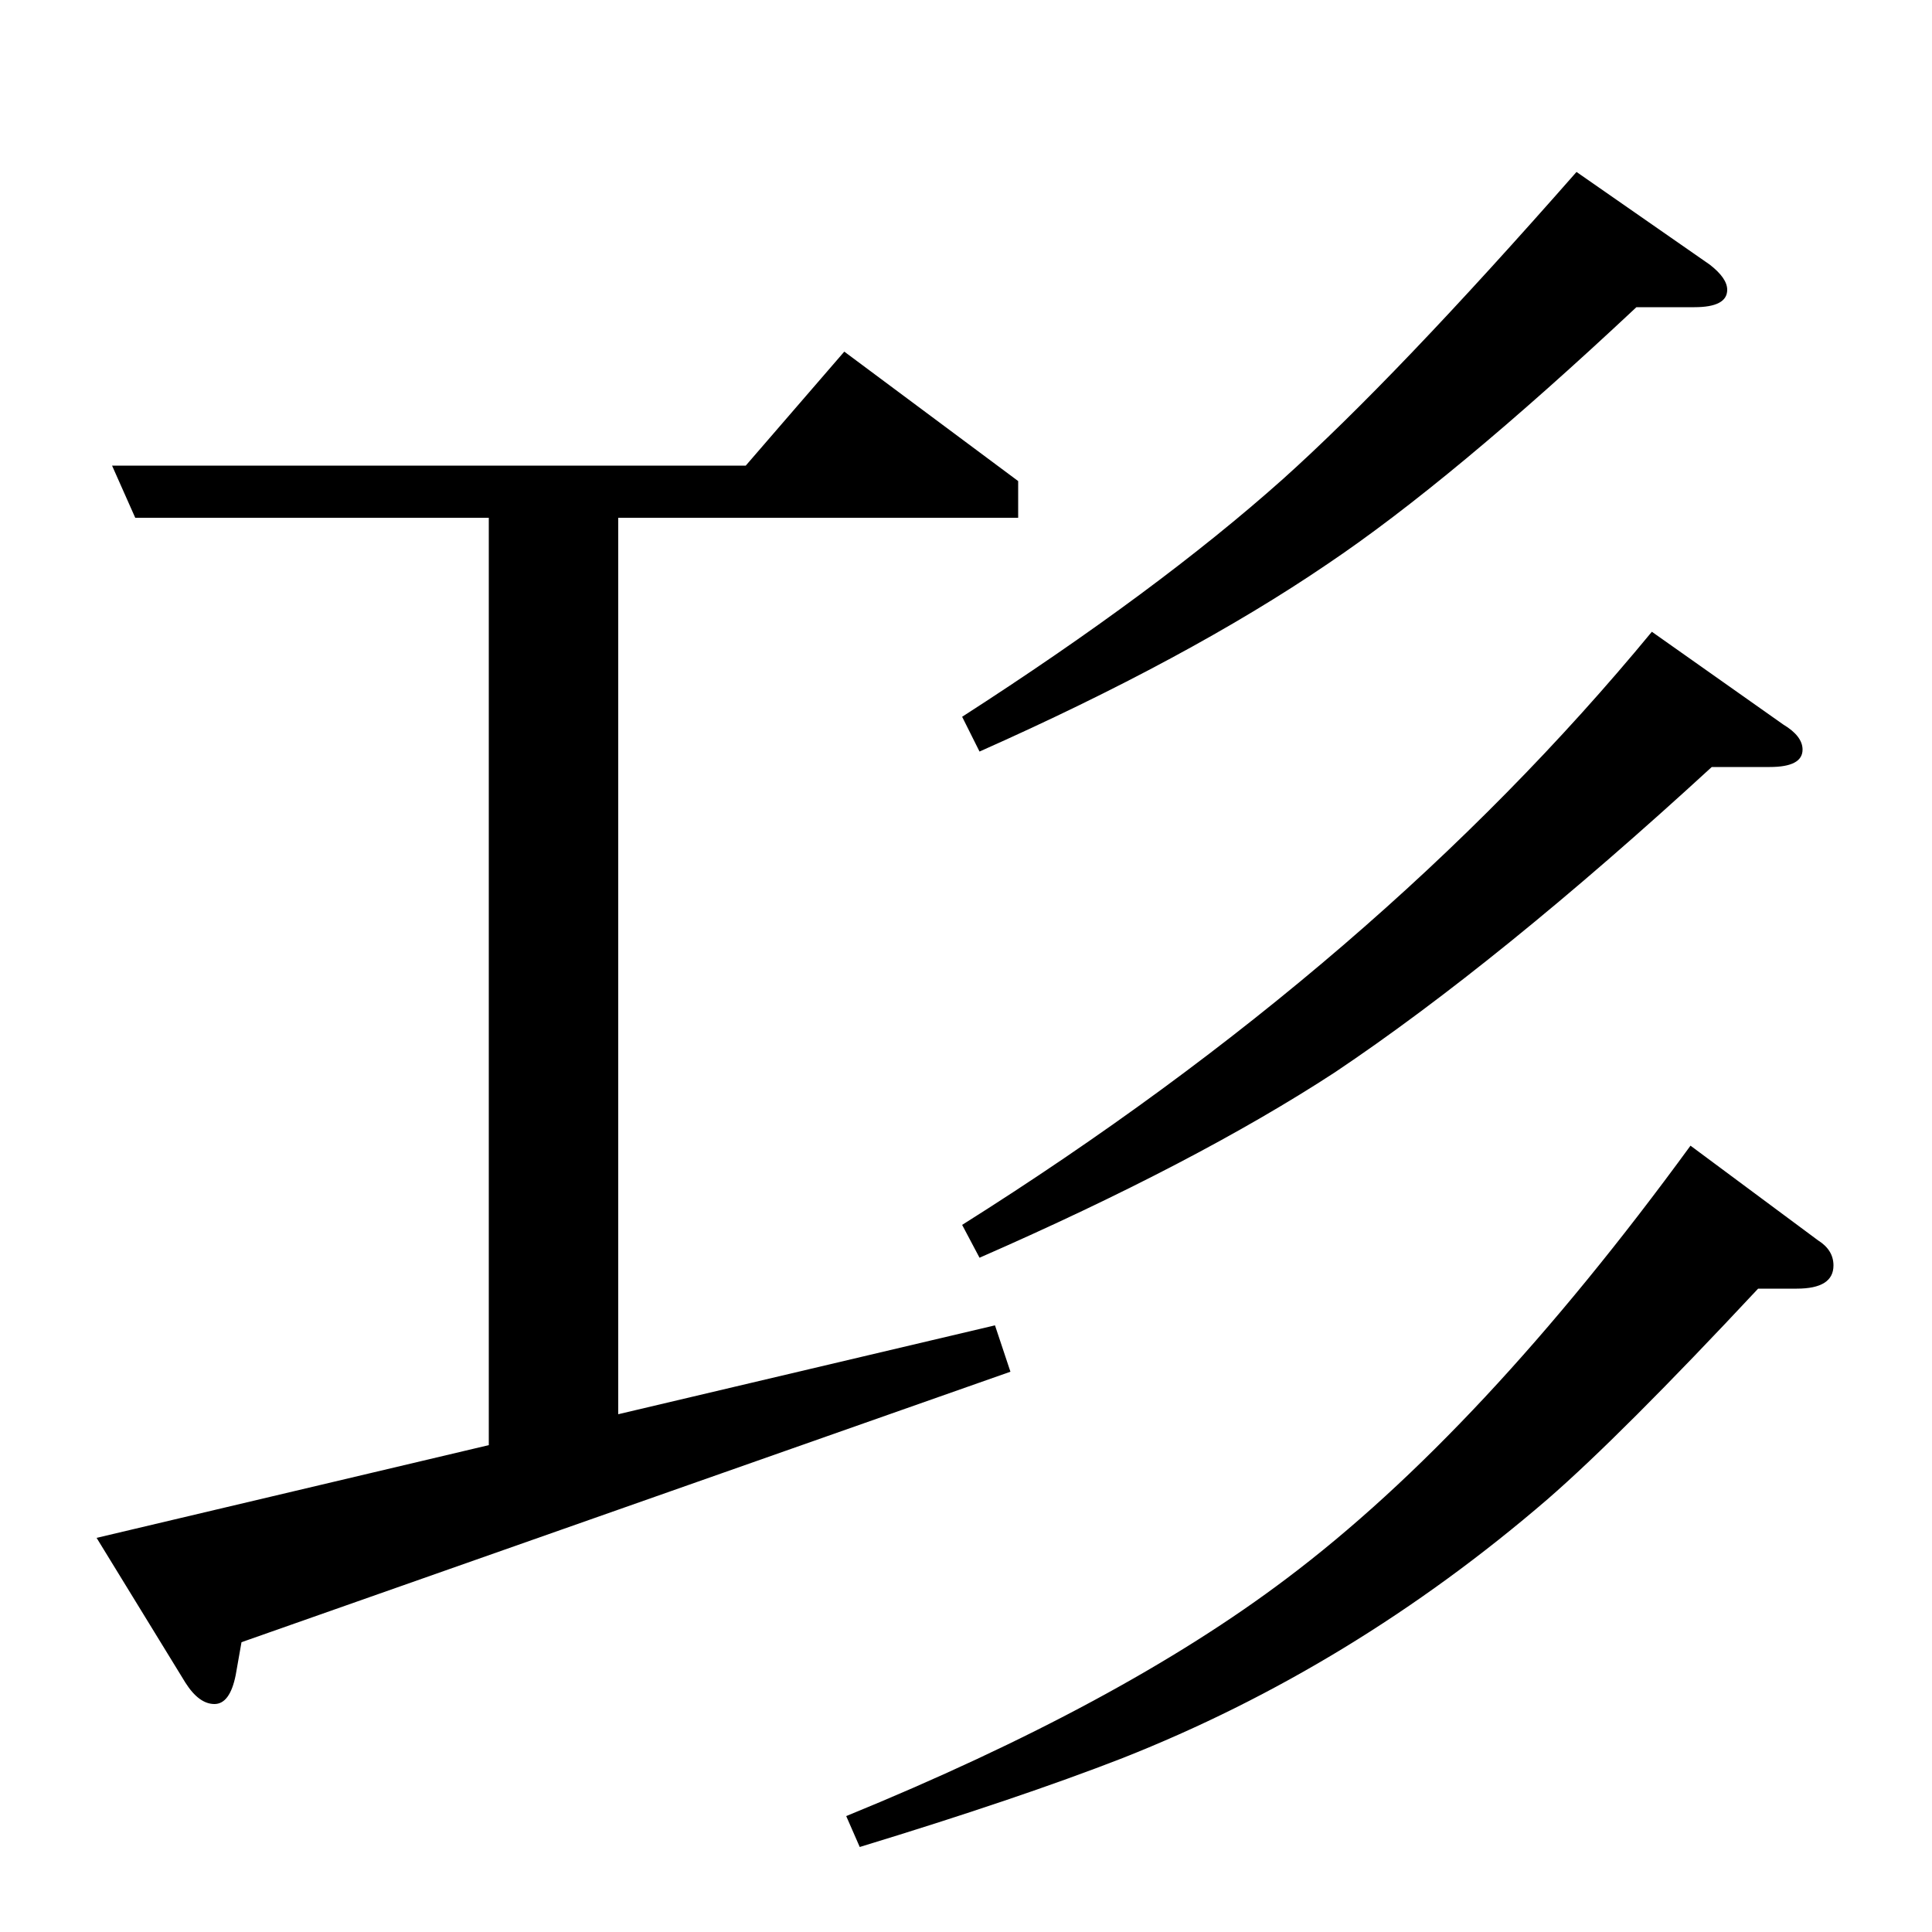 <?xml version="1.0" standalone="no"?>
<!DOCTYPE svg PUBLIC "-//W3C//DTD SVG 1.1//EN" "http://www.w3.org/Graphics/SVG/1.1/DTD/svg11.dtd" >
<svg xmlns="http://www.w3.org/2000/svg" xmlns:xlink="http://www.w3.org/1999/xlink" version="1.1" viewBox="0 -120 1000 1000">
  <g transform="matrix(1 0 0 -1 0 880)">
   <path fill="currentColor"
d="M437 818l90 -67v-19h-207v-464l195 46l8 -24l-398 -140l-3 -17q-3 -15 -11 -15t-15 11l-46 75l203 48v480h-183l-12 27h328zM816 911l69 -48q9 -7 9 -13q0 -9 -17 -9h-30q-96 -90 -160 -133q-72 -49 -180 -97l-9 18q101 65 166 123q58 52 152 159zM855 673l68 -48
q10 -6 10 -13q0 -9 -17 -9h-30q-110 -101 -195 -158q-72 -47 -184 -96l-9 17q216 136 357 307zM875 407l66 -49q8 -5 8 -13q0 -12 -19 -12h-20q-71 -76 -109 -109q-101 -87 -220 -134q-54 -21 -136 -46l-7 16q142 58 228 123q101 76 209 224z" />
  </g>

</svg>
